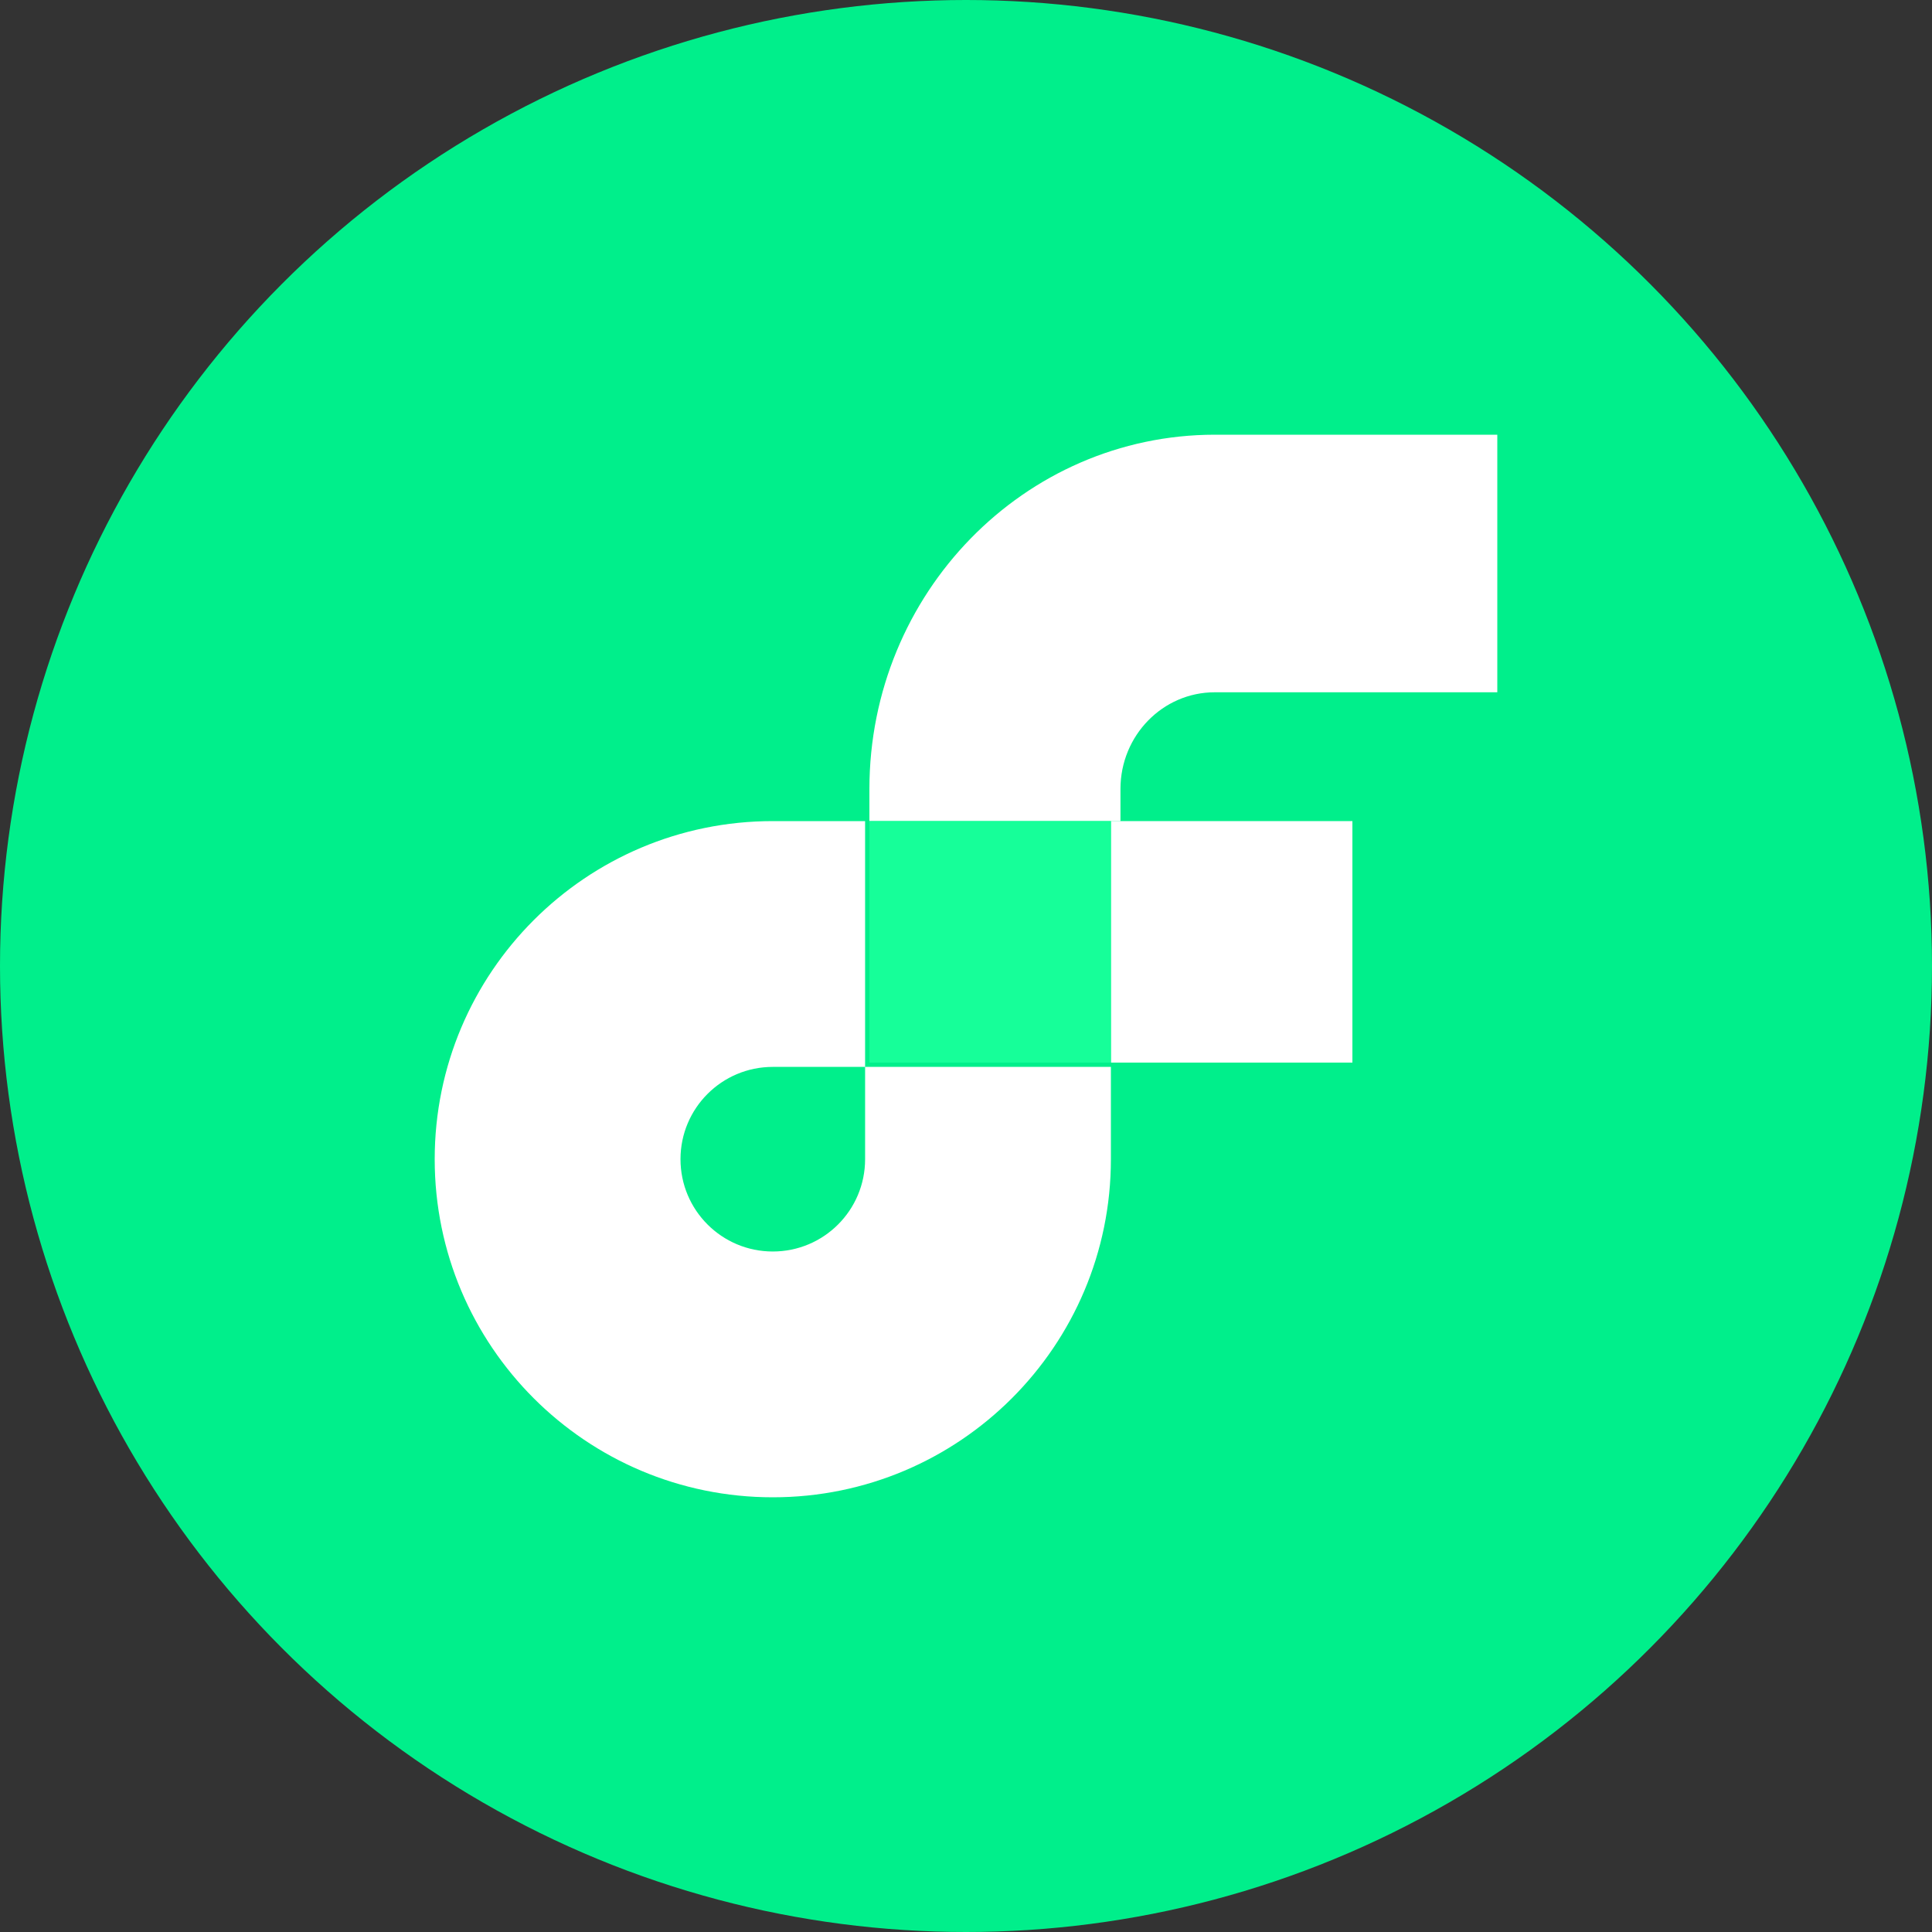 <?xml version="1.0" encoding="UTF-8"?>
<svg width="40px" height="40px" viewBox="0 0 40 40" version="1.1" xmlns="http://www.w3.org/2000/svg" xmlns:xlink="http://www.w3.org/1999/xlink">
    <rect x="0" y="0" width="40" height="40" fill="#333333" stroke="none"/>
    <title>flow</title>
    <g id="Page-1" stroke="none" stroke-width="1" fill="none" fill-rule="evenodd">
        <g id="flow">
            <circle id="Oval" fill="#00EF8B" fill-rule="nonzero" cx="20" cy="20" r="20"></circle>
            <g id="Group" transform="translate(8.65, 8.35)" fill-rule="nonzero">
                <rect id="Rectangle" fill="#FFFFFF" x="14.35" y="8.65" width="5" height="5"></rect>
                <path d="M9.261,15.65 C9.261,16.706 8.406,17.561 7.35,17.561 C6.294,17.561 5.439,16.706 5.439,15.65 C5.439,14.594 6.294,13.739 7.35,13.739 L9.261,13.739 L9.261,8.65 L7.35,8.65 C3.484,8.65 0.35,11.784 0.35,15.65 C0.35,19.516 3.484,22.65 7.35,22.65 C11.216,22.65 14.35,19.516 14.35,15.65 L14.35,13.739 L9.261,13.739 L9.261,15.65 Z" id="Path" fill="#FFFFFF"></path>
                <path d="M16.5,5.983 L22.35,5.983 L22.35,0.65 L16.5,0.65 C12.553,0.654 9.354,3.934 9.35,7.981 L9.35,8.65 L14.548,8.65 L14.548,7.981 C14.55,6.877 15.423,5.983 16.5,5.983 Z" id="Path" fill="#FFFFFF"></path>
                <polygon id="Path" fill="#16FF99" points="9.35 13.65 14.35 13.65 14.35 13.65 14.35 8.65 14.35 8.65 9.35 8.65"></polygon>
            </g>
            <g id="Path-2" transform="translate(17.299, 16.763)"></g>
        </g>
    </g>
</svg>